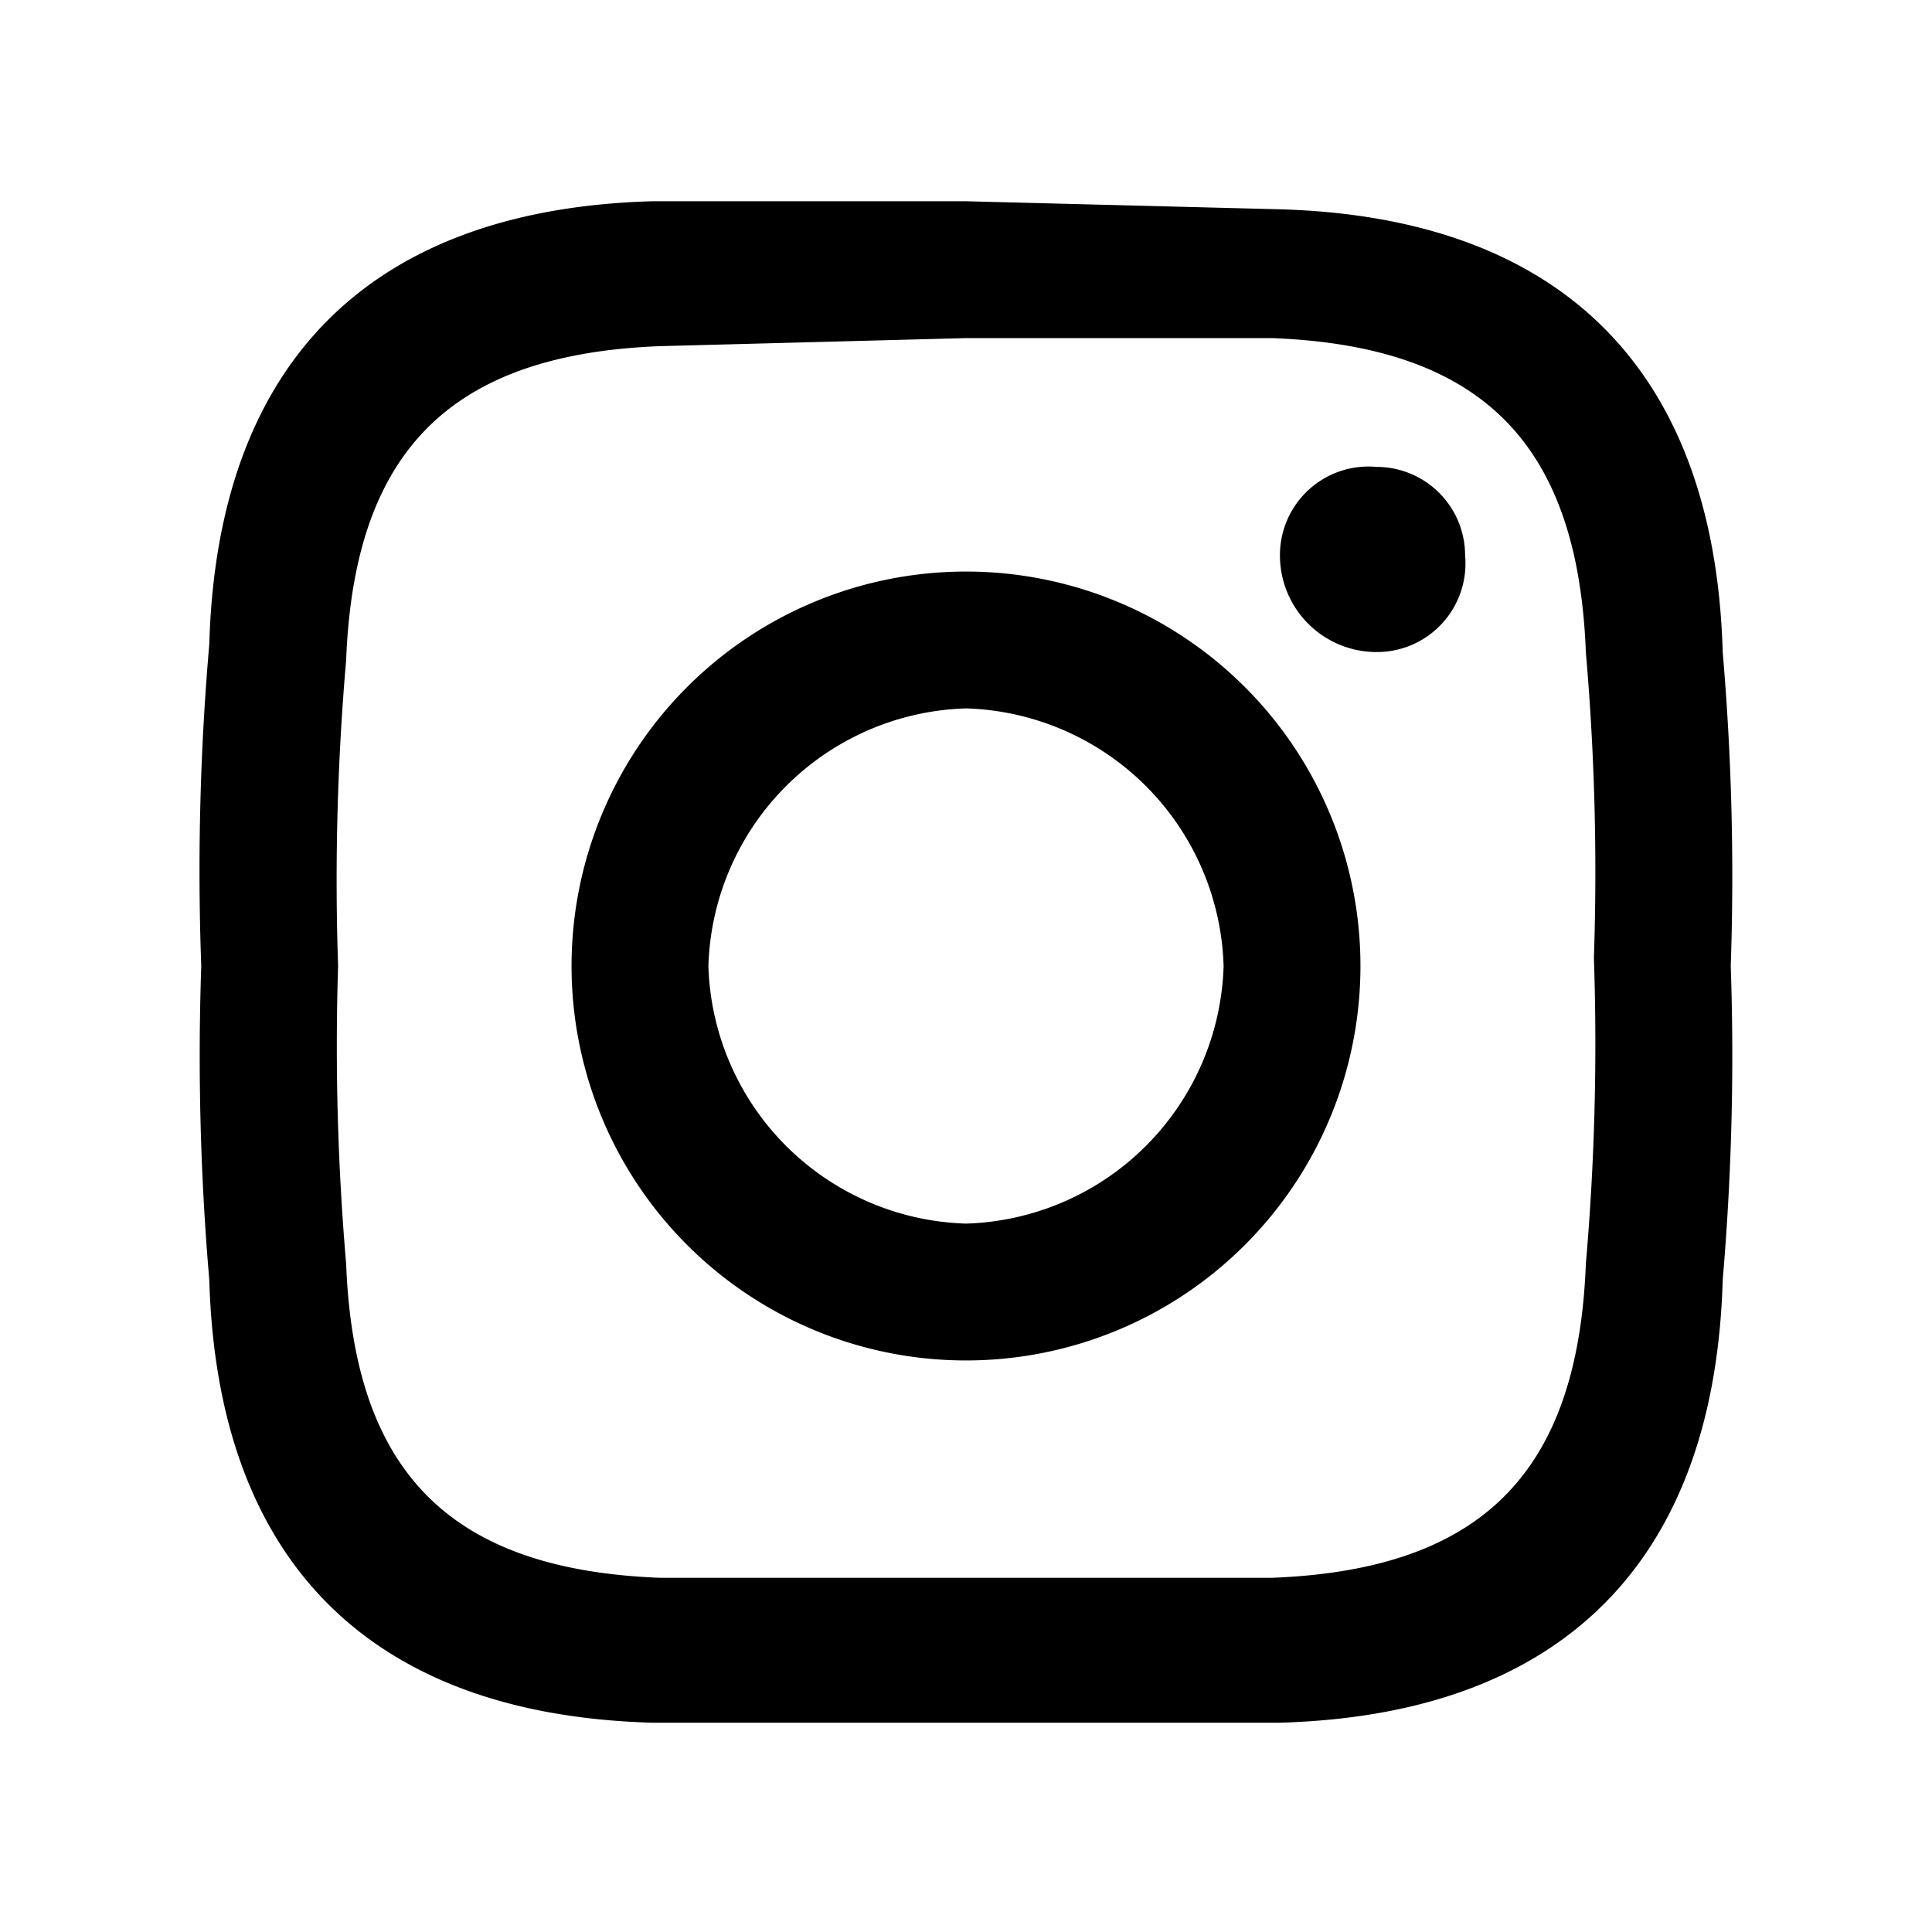 <svg xmlns="http://www.w3.org/2000/svg" viewBox="0 0 24 24"><path d="M12,4.2h3.8c2.6.1,3.8,1.3,3.9,3.9a31.6,31.6,0,0,1,.1,3.8,31.6,31.6,0,0,1-.1,3.8c-.1,2.6-1.3,3.8-3.9,3.9H8.2c-2.6-.1-3.8-1.3-3.9-3.9A31.6,31.6,0,0,1,4.2,12a31.6,31.6,0,0,1,.1-3.8c.1-2.6,1.3-3.8,3.9-3.9Zm0-1.7H8.1c-3.5.1-5.4,2-5.5,5.5A32.6,32.6,0,0,0,2.5,12a32.6,32.6,0,0,0,.1,3.9c.1,3.5,2,5.4,5.5,5.5h7.8c3.5-.1,5.4-2,5.5-5.5a32.6,32.6,0,0,0,.1-3.9,32.6,32.6,0,0,0-.1-3.9c-.1-3.5-2-5.4-5.5-5.5Zm0,4.6A4.9,4.9,0,1,0,16.9,12,4.9,4.9,0,0,0,12,7.1Zm0,8.1A3.3,3.3,0,0,1,8.8,12,3.3,3.3,0,0,1,12,8.8,3.3,3.3,0,0,1,15.2,12,3.3,3.3,0,0,1,12,15.2Zm5.1-9.4a1.1,1.1,0,0,0-1.2,1.1,1.2,1.2,0,0,0,1.2,1.2,1.1,1.1,0,0,0,1.1-1.2A1.1,1.1,0,0,0,17.1,5.8Z"/></svg>